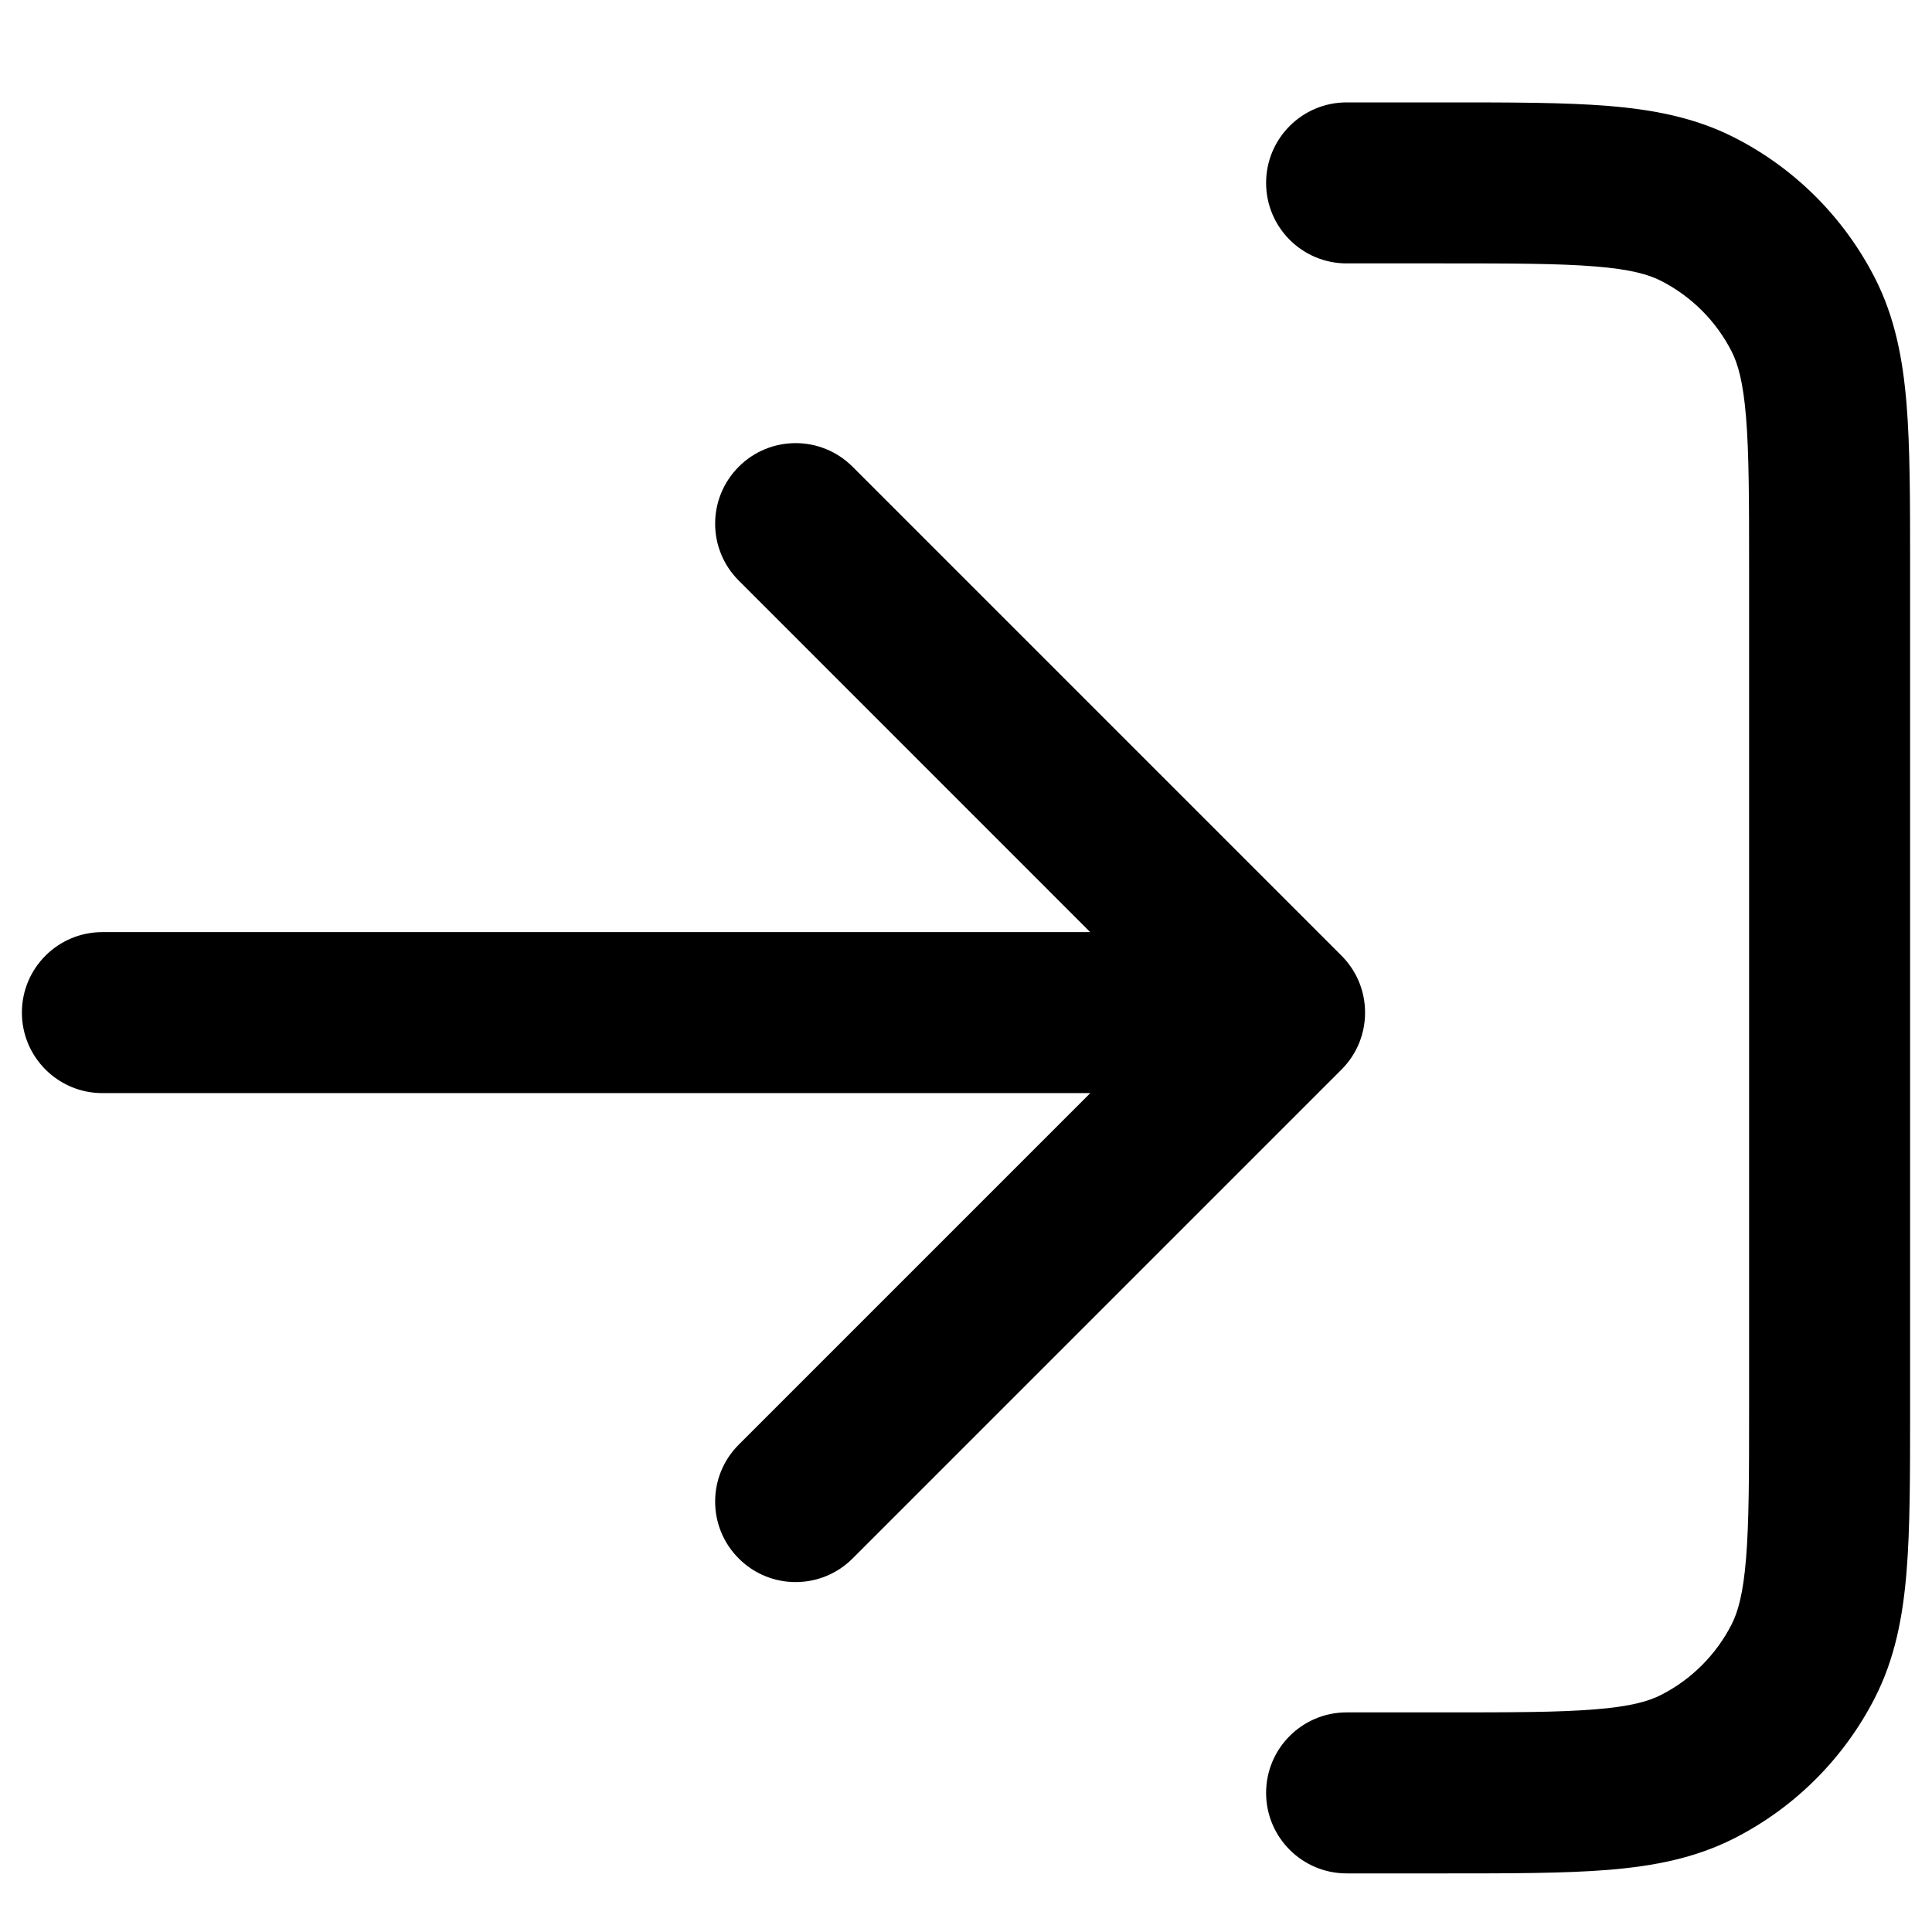 <svg width="24" height="24" viewBox="0 0 24 24" fill="none" xmlns="http://www.w3.org/2000/svg">
<path fill-rule="evenodd" clip-rule="evenodd" d="M16.728 21.272C16.176 21.272 15.728 21.72 15.728 22.272C15.728 22.824 16.176 23.272 16.728 23.272H17.928H17.969C18.774 23.272 19.439 23.272 19.98 23.228C20.542 23.182 21.058 23.083 21.544 22.836C22.297 22.453 22.908 21.841 23.292 21.088C23.539 20.603 23.638 20.086 23.684 19.524C23.728 18.983 23.728 18.318 23.728 17.513V17.513V17.472V7.072V7.031V7.031C23.728 6.226 23.728 5.561 23.684 5.02C23.638 4.458 23.539 3.941 23.292 3.456C22.908 2.703 22.297 2.091 21.544 1.708C21.058 1.461 20.542 1.362 19.98 1.316C19.439 1.272 18.774 1.272 17.969 1.272H17.928H16.728C16.176 1.272 15.728 1.72 15.728 2.272C15.728 2.824 16.176 3.272 16.728 3.272H17.928C18.785 3.272 19.367 3.273 19.817 3.31C20.255 3.345 20.48 3.41 20.636 3.49C21.012 3.682 21.318 3.988 21.51 4.364C21.59 4.52 21.654 4.745 21.69 5.183C21.727 5.633 21.728 6.215 21.728 7.072L21.728 17.472C21.728 18.329 21.727 18.911 21.69 19.361C21.654 19.799 21.59 20.024 21.51 20.18C21.318 20.556 21.012 20.862 20.636 21.054C20.48 21.134 20.255 21.199 19.817 21.234C19.367 21.271 18.785 21.272 17.928 21.272H16.728ZM16.665 11.872C17.055 12.262 17.055 12.896 16.665 13.286L10.591 19.36C10.2 19.751 9.567 19.751 9.177 19.36C8.786 18.97 8.786 18.336 9.177 17.946L13.544 13.579H1.272C0.72 13.579 0.272 13.131 0.272 12.579C0.272 12.026 0.72 11.579 1.272 11.579H13.543L9.177 7.212C8.786 6.822 8.786 6.189 9.177 5.798C9.567 5.407 10.2 5.407 10.591 5.798L16.665 11.872Z" fill="black"/>
</svg>

